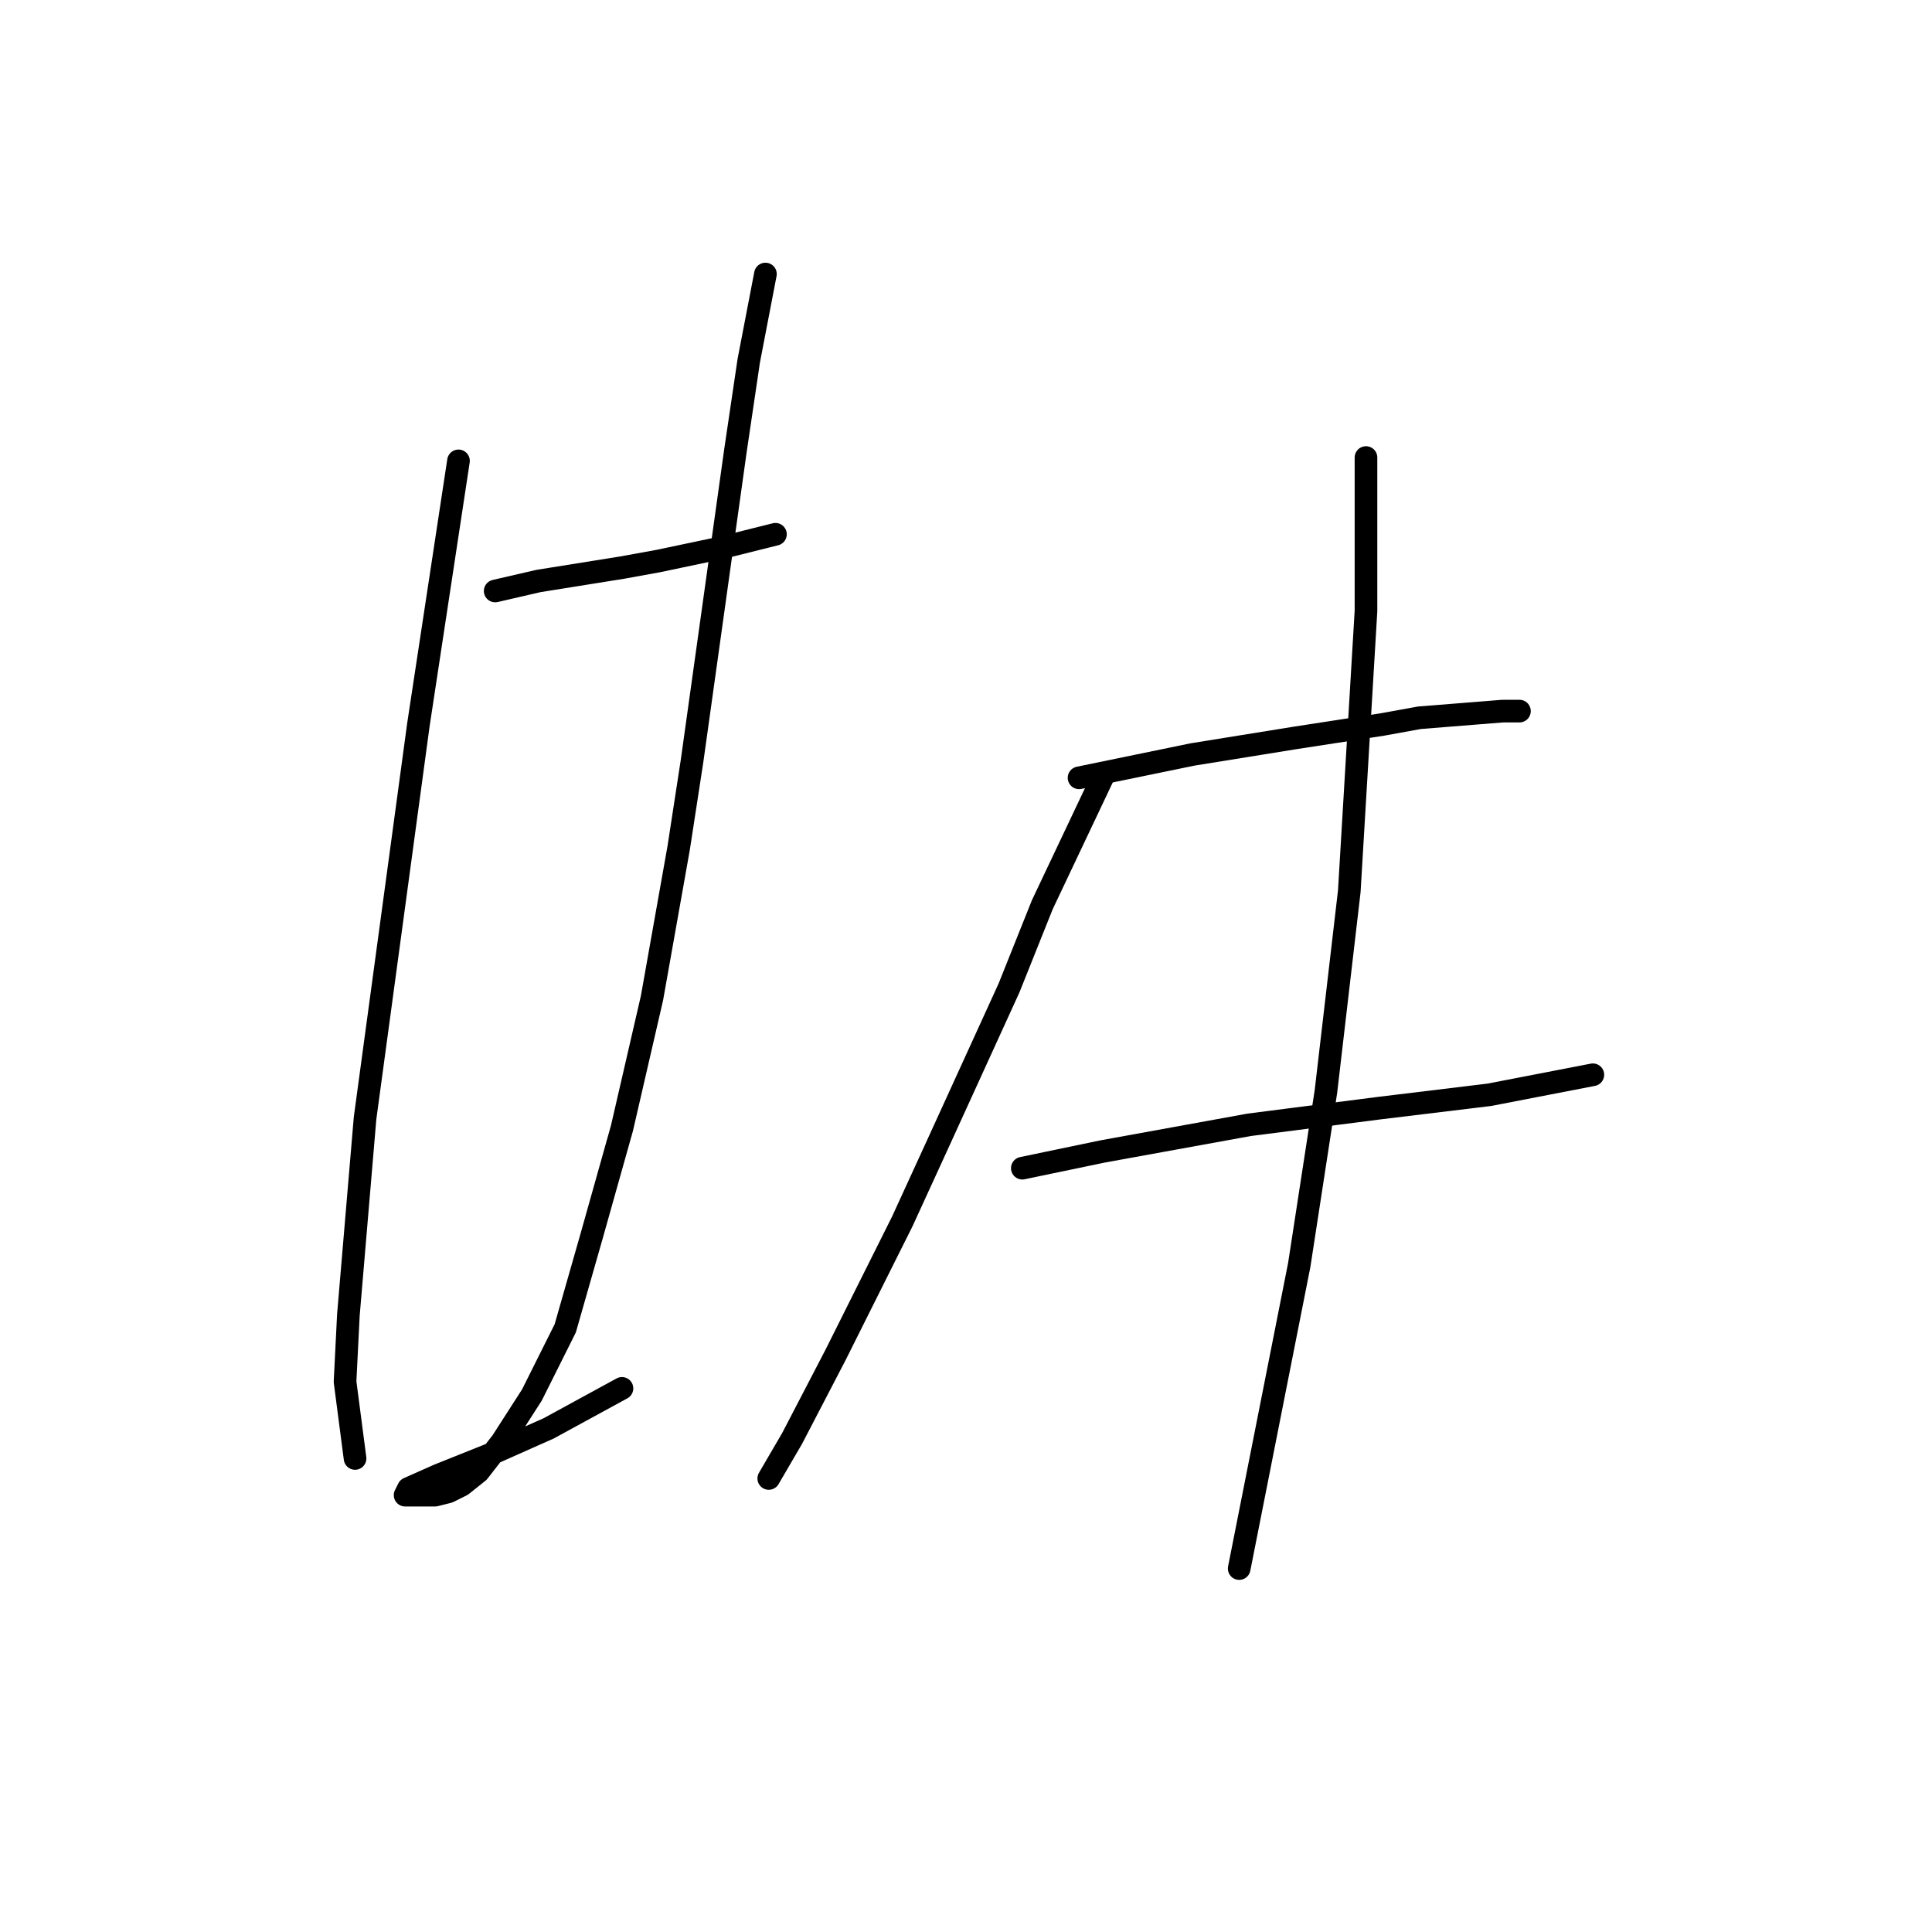 <?xml version="1.0" standalone="no"?>
    <svg width="256" height="256" xmlns="http://www.w3.org/2000/svg" version="1.1">
    <polyline stroke="black" stroke-width="3" stroke-linecap="round" fill="transparent" stroke-linejoin="round" points="65.614 78.309 71.362 76.983 82.414 75.215 87.277 74.331 95.676 72.562 102.75 70.794 102.75 70.794 " />
        <polyline stroke="black" stroke-width="3" stroke-linecap="round" fill="transparent" stroke-linejoin="round" points="60.751 61.068 55.446 95.993 48.373 148.159 46.163 174.242 45.72 183.084 47.047 193.252 47.047 193.252 " />
        <polyline stroke="black" stroke-width="3" stroke-linecap="round" fill="transparent" stroke-linejoin="round" points="101.423 36.311 99.213 47.805 97.445 59.742 91.697 100.856 89.929 112.35 86.392 132.244 82.414 149.485 78.435 163.632 74.898 176.01 70.477 184.852 66.499 191.041 63.404 195.02 61.194 196.788 59.425 197.673 57.657 198.115 55.888 198.115 54.562 198.115 53.678 198.115 54.12 197.231 58.099 195.462 64.73 192.81 72.688 189.273 82.414 183.968 82.414 183.968 " />
        <polyline stroke="black" stroke-width="3" stroke-linecap="round" fill="transparent" stroke-linejoin="round" points="142.979 103.066 158.01 99.972 171.715 97.761 183.209 95.993 188.072 95.109 199.124 94.224 201.335 94.224 201.335 94.224 " />
        <polyline stroke="black" stroke-width="3" stroke-linecap="round" fill="transparent" stroke-linejoin="round" points="135.464 154.79 146.074 152.58 155.8 150.811 165.526 149.043 182.767 146.833 197.356 145.064 211.061 142.412 211.061 142.412 " />
        <polyline stroke="black" stroke-width="3" stroke-linecap="round" fill="transparent" stroke-linejoin="round" points="146.074 103.066 142.095 111.466 138.117 119.865 133.696 130.918 124.412 151.254 119.549 161.864 110.707 179.547 104.96 190.599 101.865 195.904 101.865 195.904 " />
        <polyline stroke="black" stroke-width="3" stroke-linecap="round" fill="transparent" stroke-linejoin="round" points="180.999 60.626 180.999 69.468 180.999 80.962 178.788 118.097 175.694 144.622 172.157 167.611 164.2 207.841 164.2 207.841 " />
        </svg>